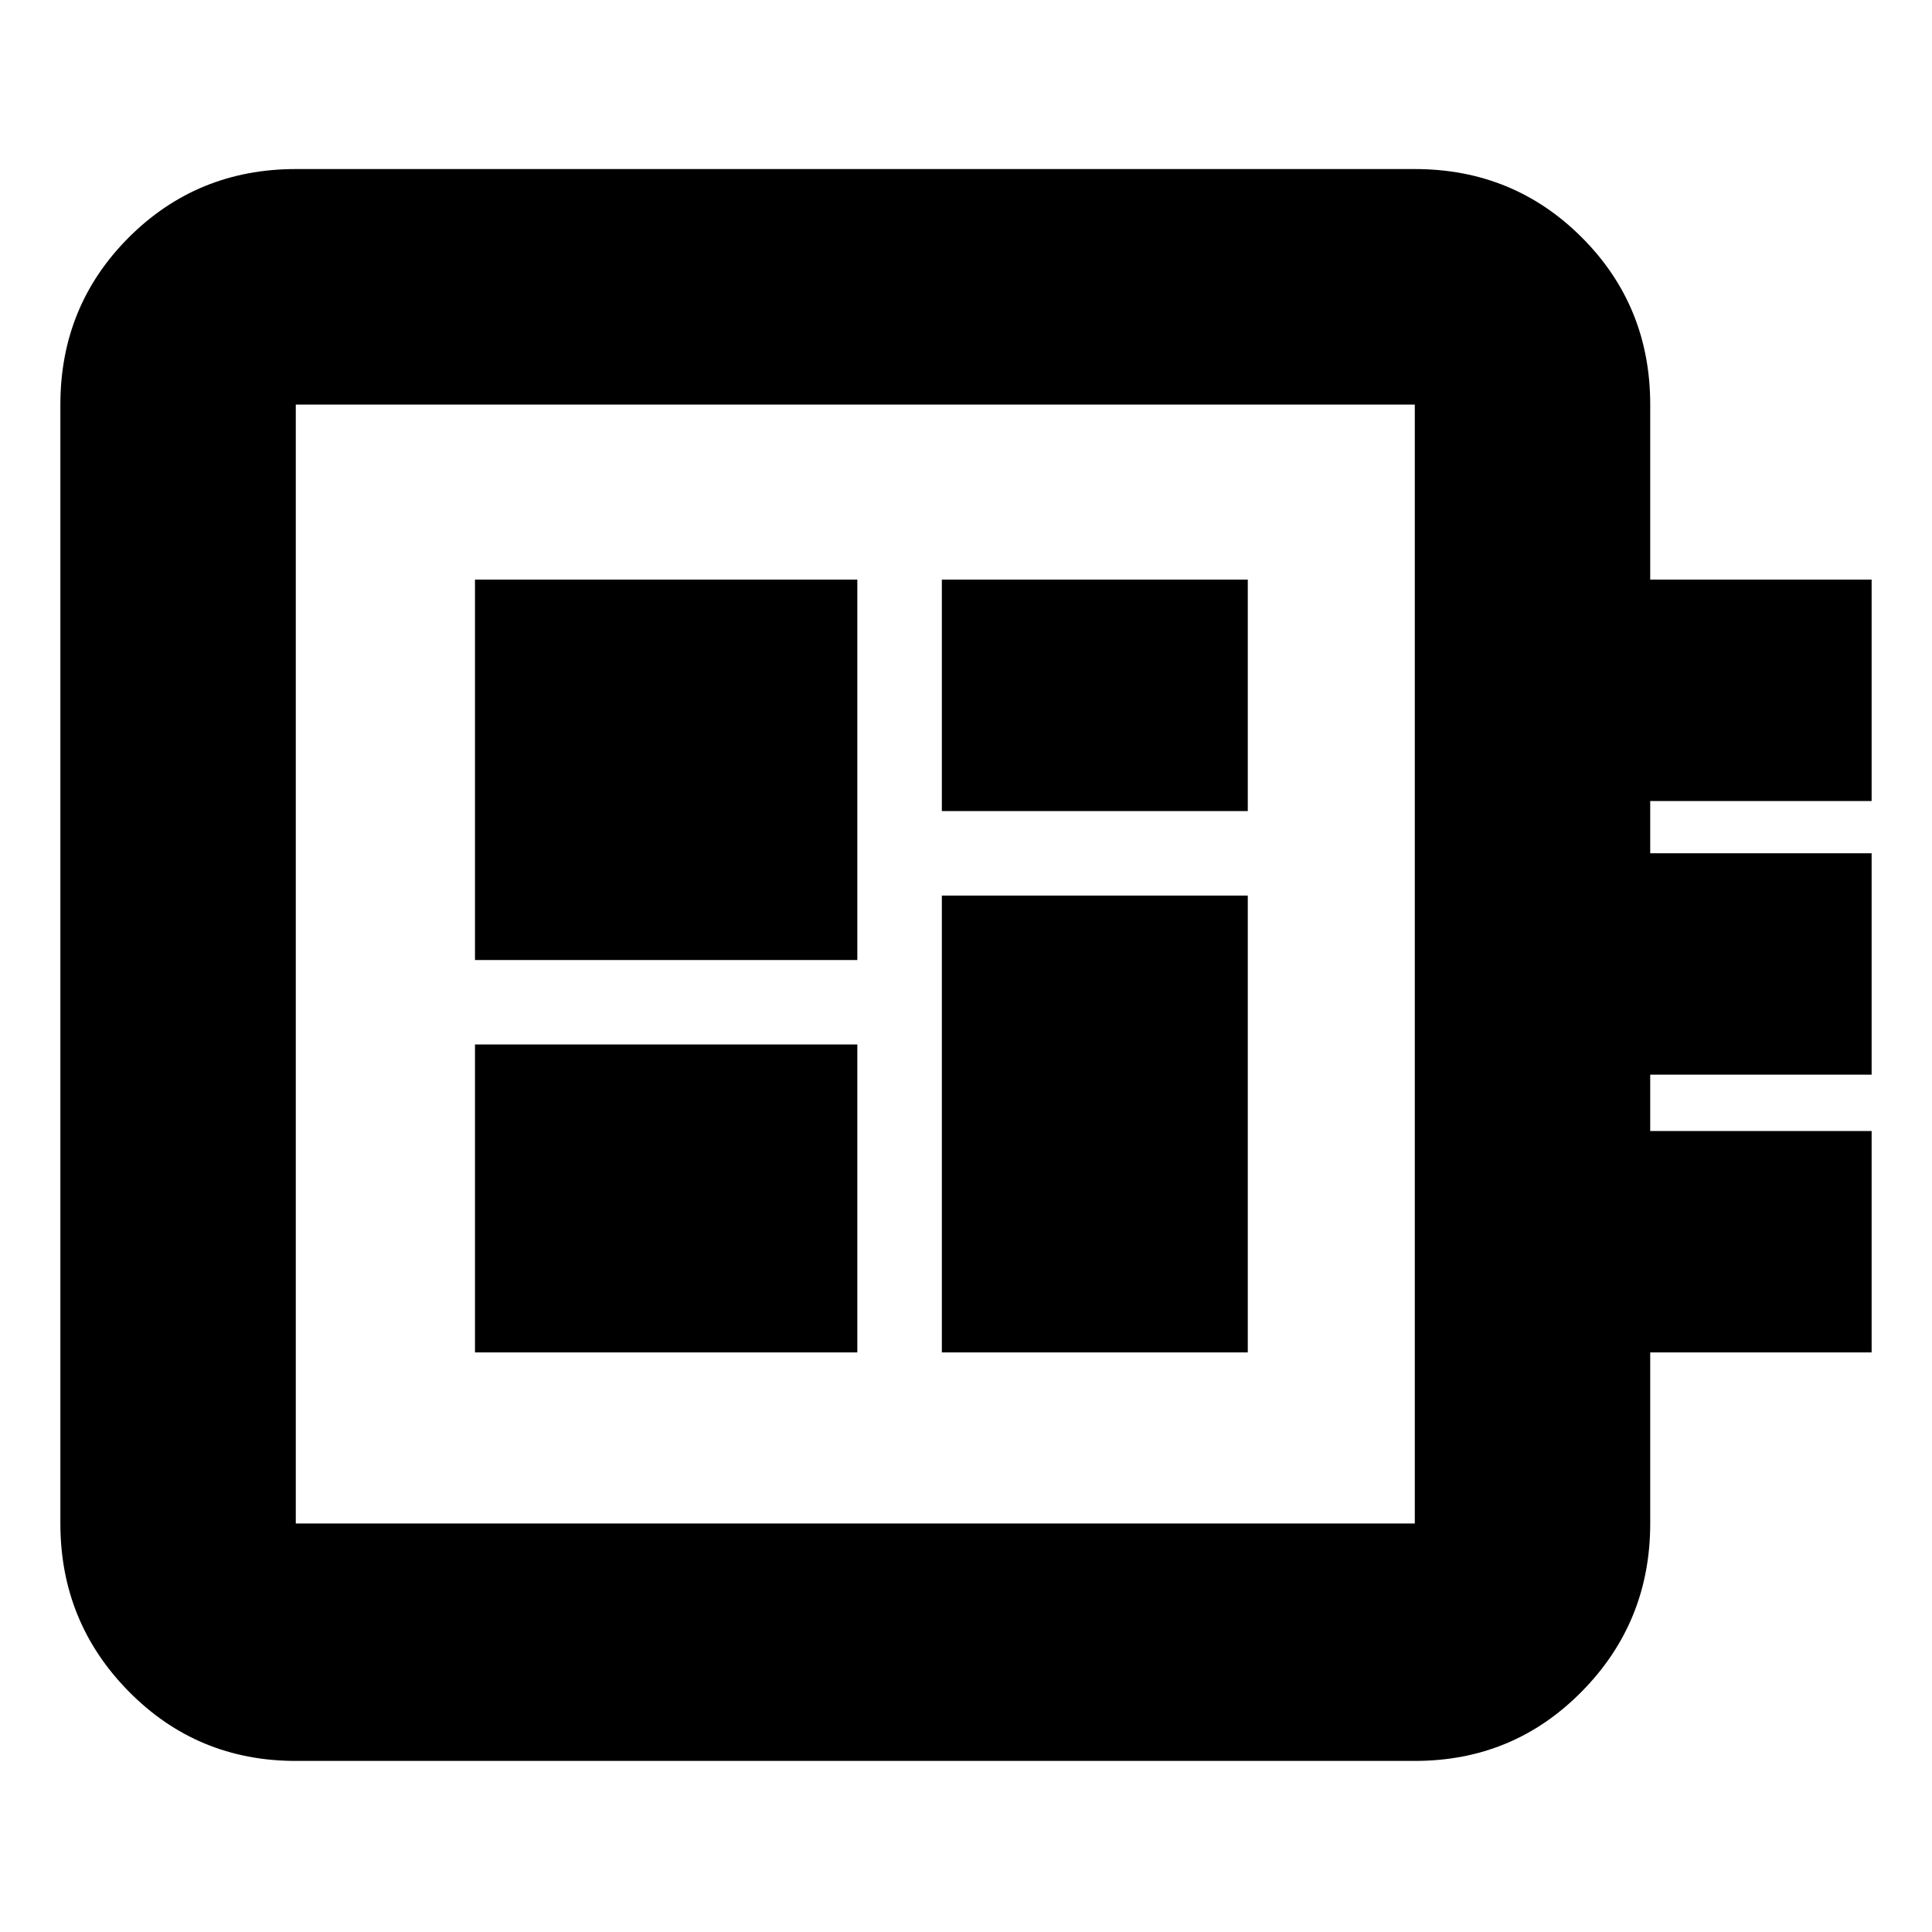 <svg xmlns="http://www.w3.org/2000/svg" height="20" width="20"><path d="M3.062 18.229Q2.042 18.229 1.333 17.51Q0.625 16.792 0.625 15.771V4.188Q0.625 3.167 1.333 2.458Q2.042 1.75 3.062 1.75H14.646Q15.667 1.75 16.375 2.458Q17.083 3.167 17.083 4.188V6H19.375V8.292H17.083V8.833H19.375V11.125H17.083V11.708H19.375V14H17.083V15.771Q17.083 16.792 16.375 17.51Q15.667 18.229 14.646 18.229ZM3.062 15.771H14.646Q14.646 15.771 14.646 15.771Q14.646 15.771 14.646 15.771V4.188Q14.646 4.188 14.646 4.188Q14.646 4.188 14.646 4.188H3.062Q3.062 4.188 3.062 4.188Q3.062 4.188 3.062 4.188V15.771Q3.062 15.771 3.062 15.771Q3.062 15.771 3.062 15.771ZM4.917 14H8.875V10.812H4.917ZM9.75 8.396H12.917V6H9.75ZM4.917 9.938H8.875V6H4.917ZM9.75 14H12.917V9.271H9.75ZM3.062 4.188Q3.062 4.188 3.062 4.188Q3.062 4.188 3.062 4.188V15.771Q3.062 15.771 3.062 15.771Q3.062 15.771 3.062 15.771Q3.062 15.771 3.062 15.771Q3.062 15.771 3.062 15.771V4.188Q3.062 4.188 3.062 4.188Q3.062 4.188 3.062 4.188Z"/></svg>
